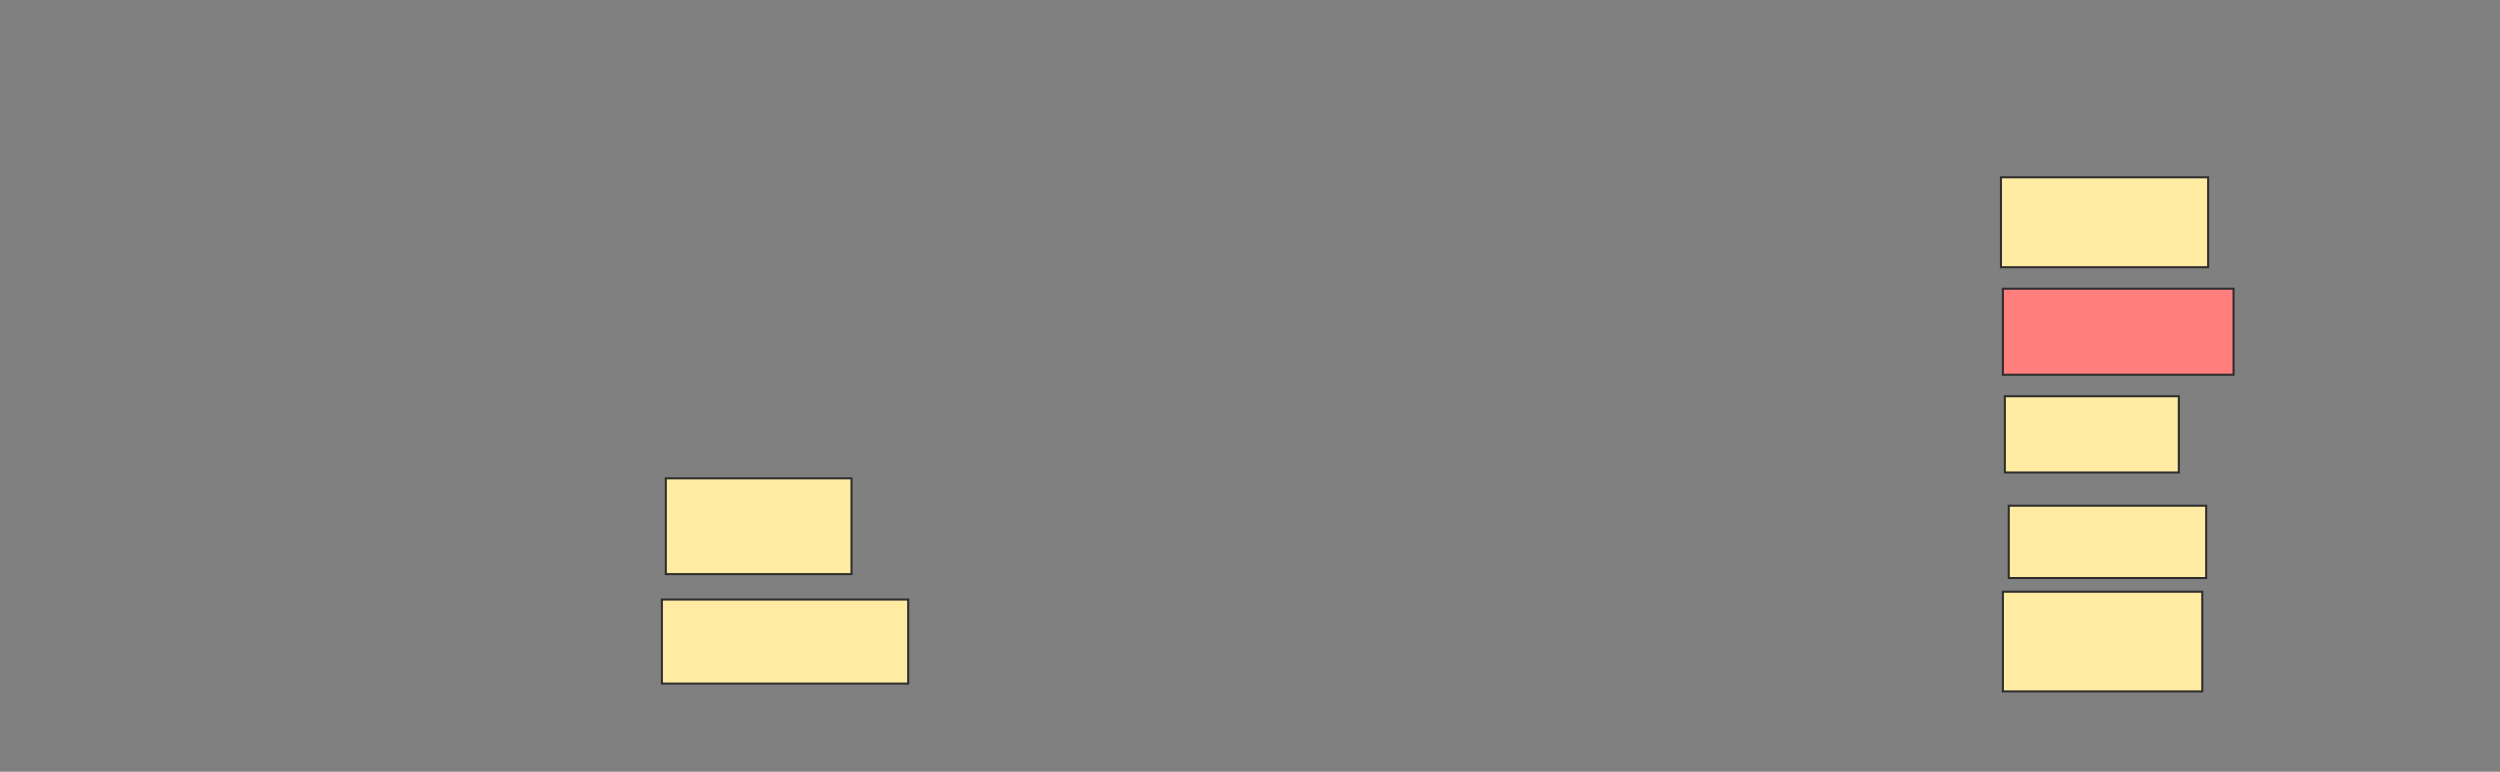 <svg xmlns="http://www.w3.org/2000/svg" width="1218" height="376">
 <rect width="100%" height="100%" fill="#808080" stroke="none"/>
 <!-- Created with Image Occlusion Enhanced -->
 <g>
  <title>Labels</title>
 </g>
 <g>
  <title>Masks</title>
  <rect id="a0a409ab65724a0a9a0d8fe76259caaf-ao-1" height="46.667" width="90.476" y="233.048" x="324.381" stroke="#2D2D2D" fill="#FFEBA2"/>
  <rect id="a0a409ab65724a0a9a0d8fe76259caaf-ao-2" height="40.952" width="120" y="292.095" x="322.476" stroke="#2D2D2D" fill="#FFEBA2"/>
  <rect id="a0a409ab65724a0a9a0d8fe76259caaf-ao-3" height="43.81" width="100.952" y="86.381" x="974.857" stroke="#2D2D2D" fill="#FFEBA2"/>
  <rect id="a0a409ab65724a0a9a0d8fe76259caaf-ao-4" height="41.905" width="112.381" y="140.667" x="975.809" stroke="#2D2D2D" fill="#FF7E7E" class="qshape"/>
  <rect id="a0a409ab65724a0a9a0d8fe76259caaf-ao-5" height="37.143" width="84.762" y="193.048" x="976.762" stroke="#2D2D2D" fill="#FFEBA2"/>
  <rect id="a0a409ab65724a0a9a0d8fe76259caaf-ao-6" height="35.238" width="96.19" y="246.381" x="978.667" stroke="#2D2D2D" fill="#FFEBA2"/>
  <rect stroke="#2D2D2D" id="a0a409ab65724a0a9a0d8fe76259caaf-ao-7" height="48.571" width="97.143" y="288.286" x="975.809" fill="#FFEBA2"/>
 </g>
</svg>